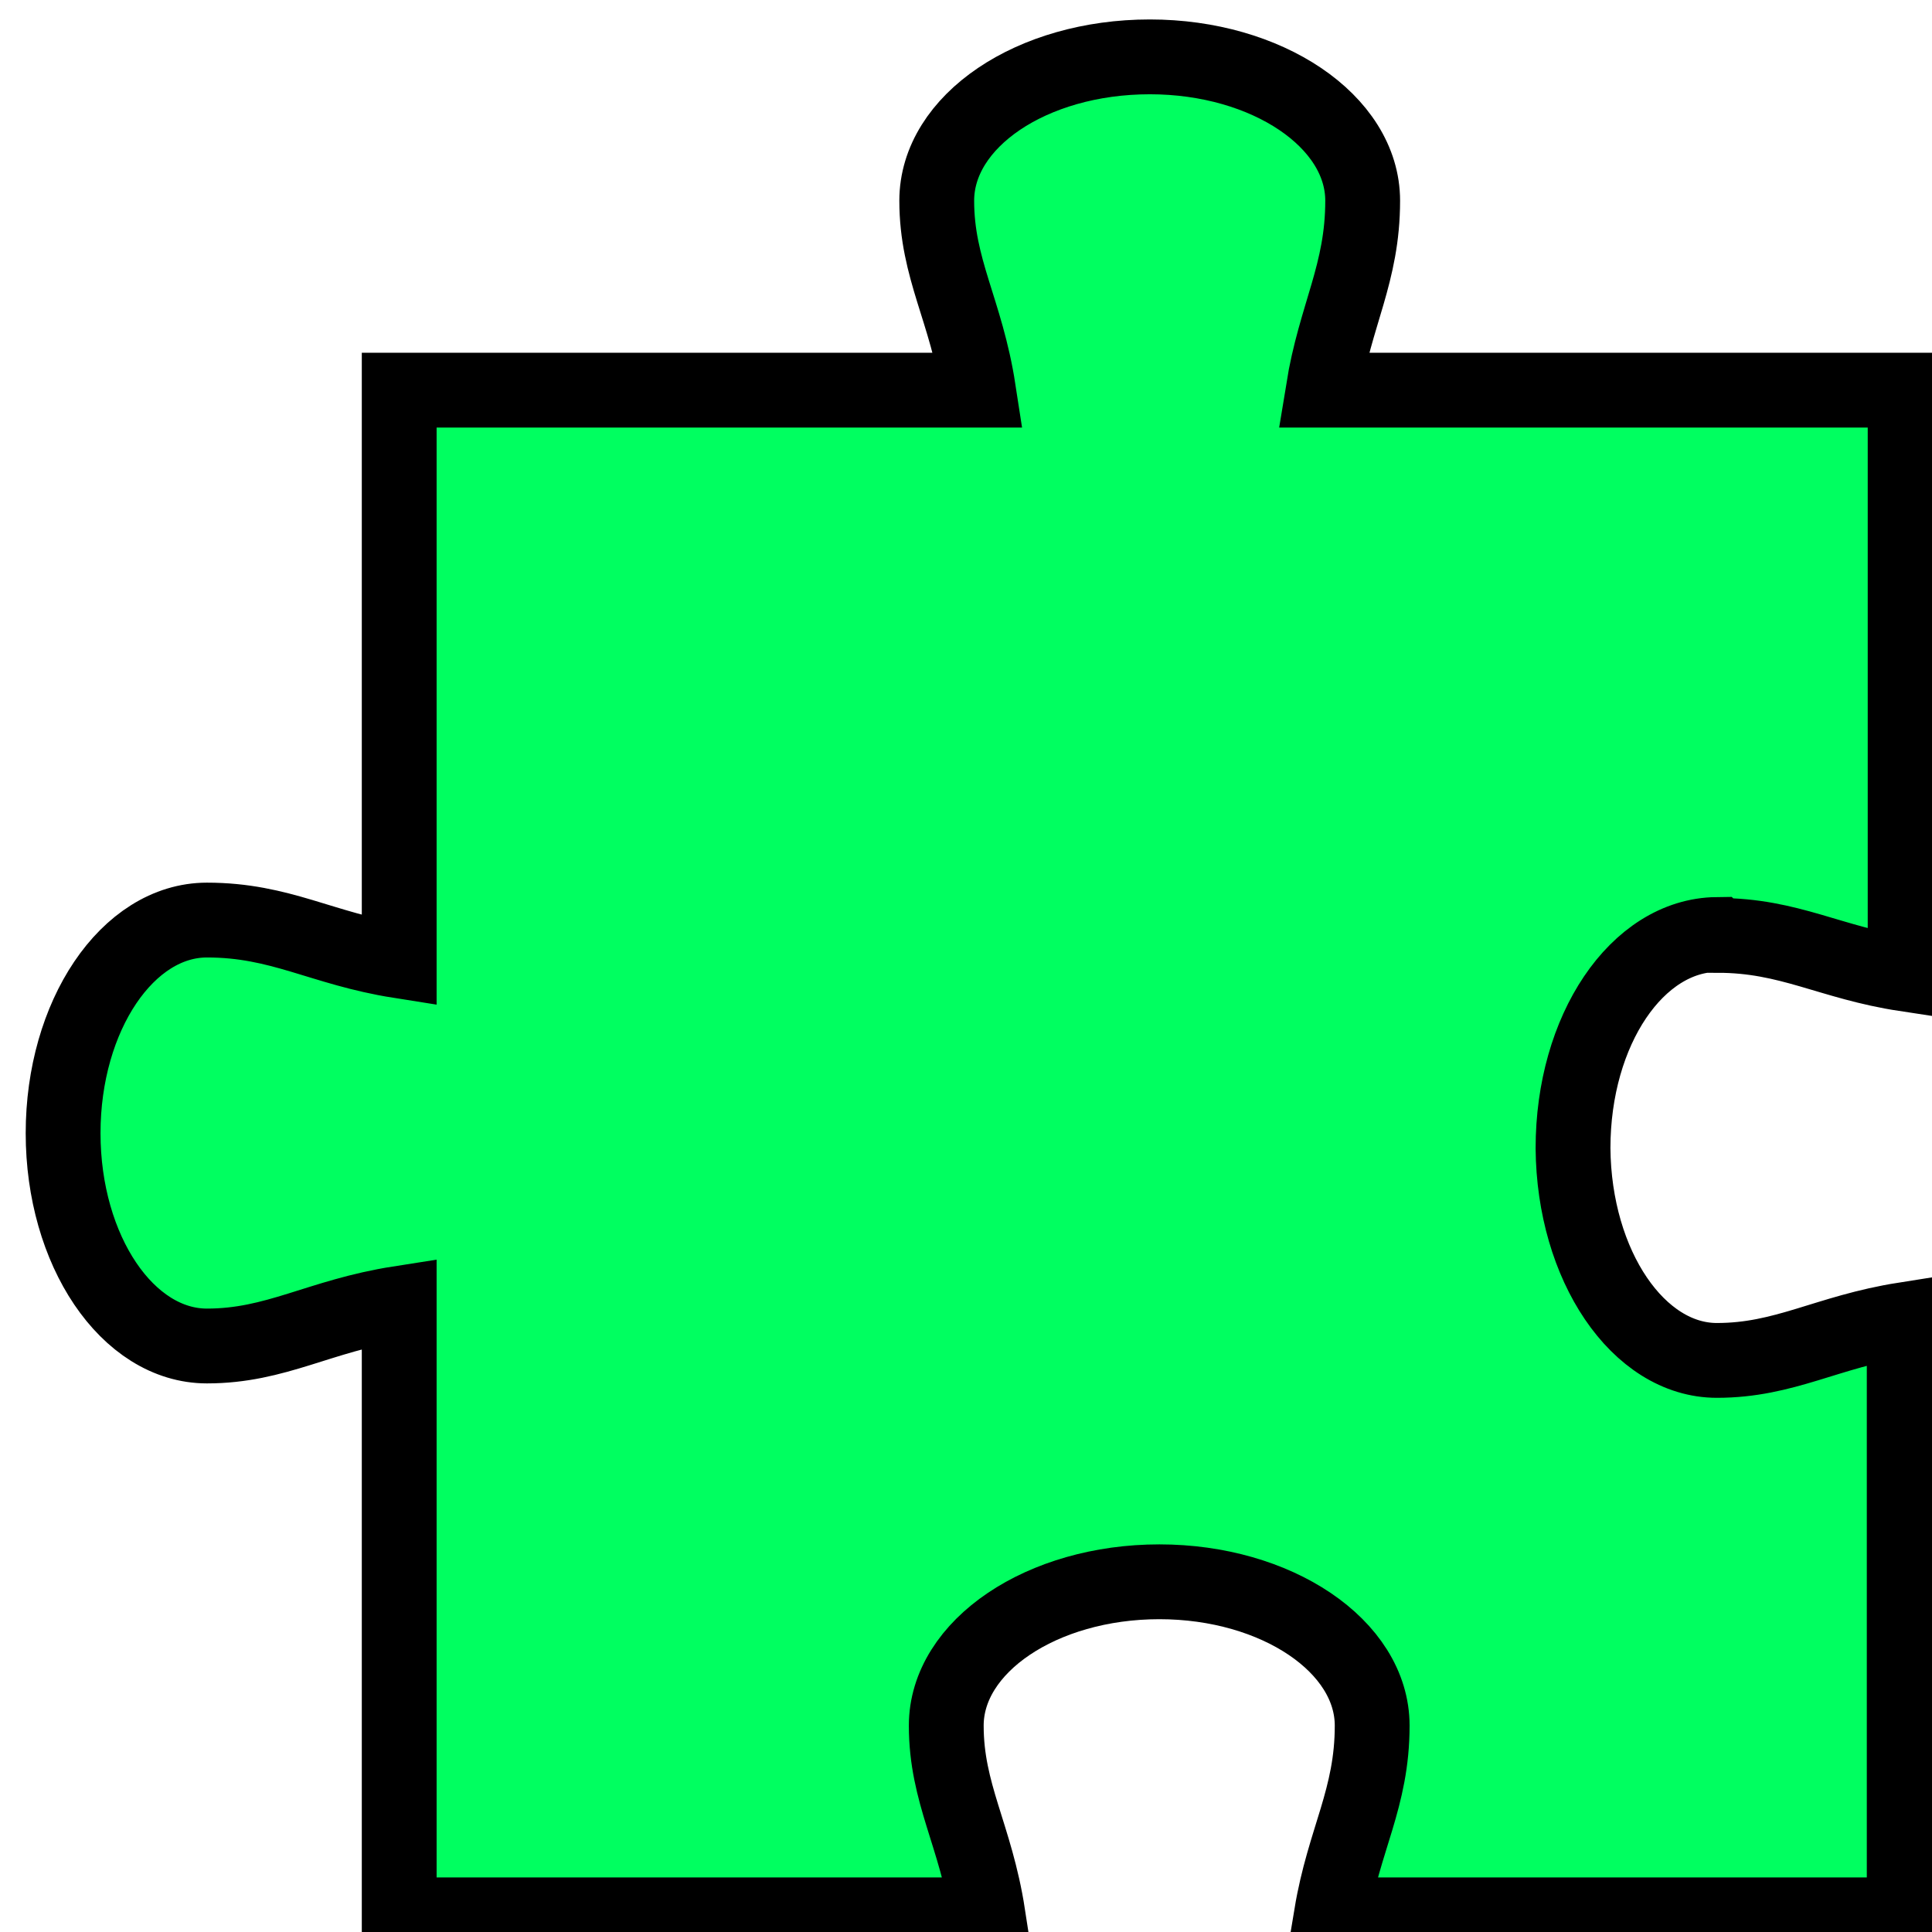 <?xml version="1.0" encoding="UTF-8" standalone="no"?>
<svg
   xml:space="preserve"
   id="icons"
   width="15.5"
   height="15.5"
   version="1.1"
   viewBox="0 0 17.104 17.104"
   sodipodi:docname="cnano2.svg"
   inkscape:version="1.3 (0e150ed6c4, 2023-07-21)"
   xmlns:inkscape="http://www.inkscape.org/namespaces/inkscape"
   xmlns:sodipodi="http://sodipodi.sourceforge.net/DTD/sodipodi-0.dtd"
   xmlns="http://www.w3.org/2000/svg"
   xmlns:svg="http://www.w3.org/2000/svg"><sodipodi:namedview
     id="namedview1"
     pagecolor="#ffffff"
     bordercolor="#000000"
     borderopacity="0.25"
     inkscape:showpageshadow="2"
     inkscape:pageopacity="0.0"
     inkscape:pagecheckerboard="0"
     inkscape:deskcolor="#d1d1d1"
     inkscape:zoom="8.7350649"
     inkscape:cx="20.091436"
     inkscape:cy="25.071365"
     inkscape:window-width="1920"
     inkscape:window-height="1003"
     inkscape:window-x="0"
     inkscape:window-y="0"
     inkscape:window-maximized="1"
     inkscape:current-layer="icons" /><defs
     id="defs6"><linearGradient
       id="linear-gradient"
       x1="32"
       x2="32"
       y1="62"
       y2="2"
       gradientUnits="userSpaceOnUse"><stop
         id="stop1"
         offset="0"
         stop-color="#3871e9" /><stop
         id="stop2"
         offset="1"
         stop-color="#61c5f6" /></linearGradient><linearGradient
       id="linear-gradient-2"
       x1="32"
       x2="32"
       y1="62"
       y2="2"
       gradientUnits="userSpaceOnUse"><stop
         id="stop3"
         offset="0" /><stop
         id="stop4"
         offset=".36"
         stop-opacity="0" /></linearGradient><linearGradient
       id="linear-gradient-3"
       x1="32"
       x2="32"
       y1="48"
       y2="16"
       gradientTransform="translate(-13.971,-13.972)"
       gradientUnits="userSpaceOnUse"><stop
         id="stop5"
         offset="0"
         stop-color="#e2eff6"
         style="stop-color:#fff;stop-opacity:1" /><stop
         id="stop6"
         offset="1"
         stop-color="#fff" /></linearGradient><style
       id="style1">.cls-1{opacity:.08}.cls-2{fill:url(#linear-gradient)}.cls-3{opacity:.16}.cls-4{fill:url(#linear-gradient-2)}.str1{stroke:#e00047;stroke-width:442.127;stroke-linecap:round}</style></defs><g
     id="g1"
     style="clip-rule:evenodd;fill:#00ff60;fill-opacity:1;fill-rule:evenodd;stroke:#000000;stroke-width:5.566;stroke-dasharray:none;stroke-opacity:1;image-rendering:optimizeQuality;shape-rendering:geometricPrecision;text-rendering:geometricPrecision"
     transform="matrix(0.119,0,0,0.119,-373.266,-409.219)"><g
       id="Layer_x0020_1"
       style="fill:#00ff60;fill-opacity:1;stroke:#000000;stroke-width:5.566;stroke-dasharray:none;stroke-opacity:1"><path
         id="path1"
         d="m 3264.483,3508.403 c 5.338,0 8.372,2.03 13.938,2.875 v -43.436 h -43.299 c 0.913,-5.634 2.943,-8.668 2.943,-14.098 0,-5.908 -7.117,-10.699 -15.832,-10.699 -8.806,0 -15.855,4.79 -15.855,10.7 0,5.086 2.19,8.166 3.103,14.097 h -43.093 v 42.455 c -5.772,-0.912 -8.806,-3.034 -14.304,-3.034 -5.909,0 -10.7,7.118 -10.7,15.855 0,8.737 4.791,15.832 10.7,15.832 5.156,0 8.327,-2.236 14.304,-3.171 v 45.489 h 43.8 c -0.912,-5.909 -3.102,-9.012 -3.102,-14.076 0,-5.909 7.117,-10.7 15.854,-10.7 8.715,0 15.832,4.791 15.832,10.7 0,5.43 -2.098,8.44 -3.034,14.076 h 42.615 v -44.28 c -5.772,0.912 -8.875,3.034 -13.939,3.034 -5.84,0 -10.63,-7.05 -10.7,-15.786 0,-8.806 4.769,-15.833 10.7,-15.9 z"
         style="fill:#00ff60;fill-opacity:1;stroke:#000000;stroke-width:5.566;stroke-dasharray:none;stroke-opacity:1" /></g></g></svg>

